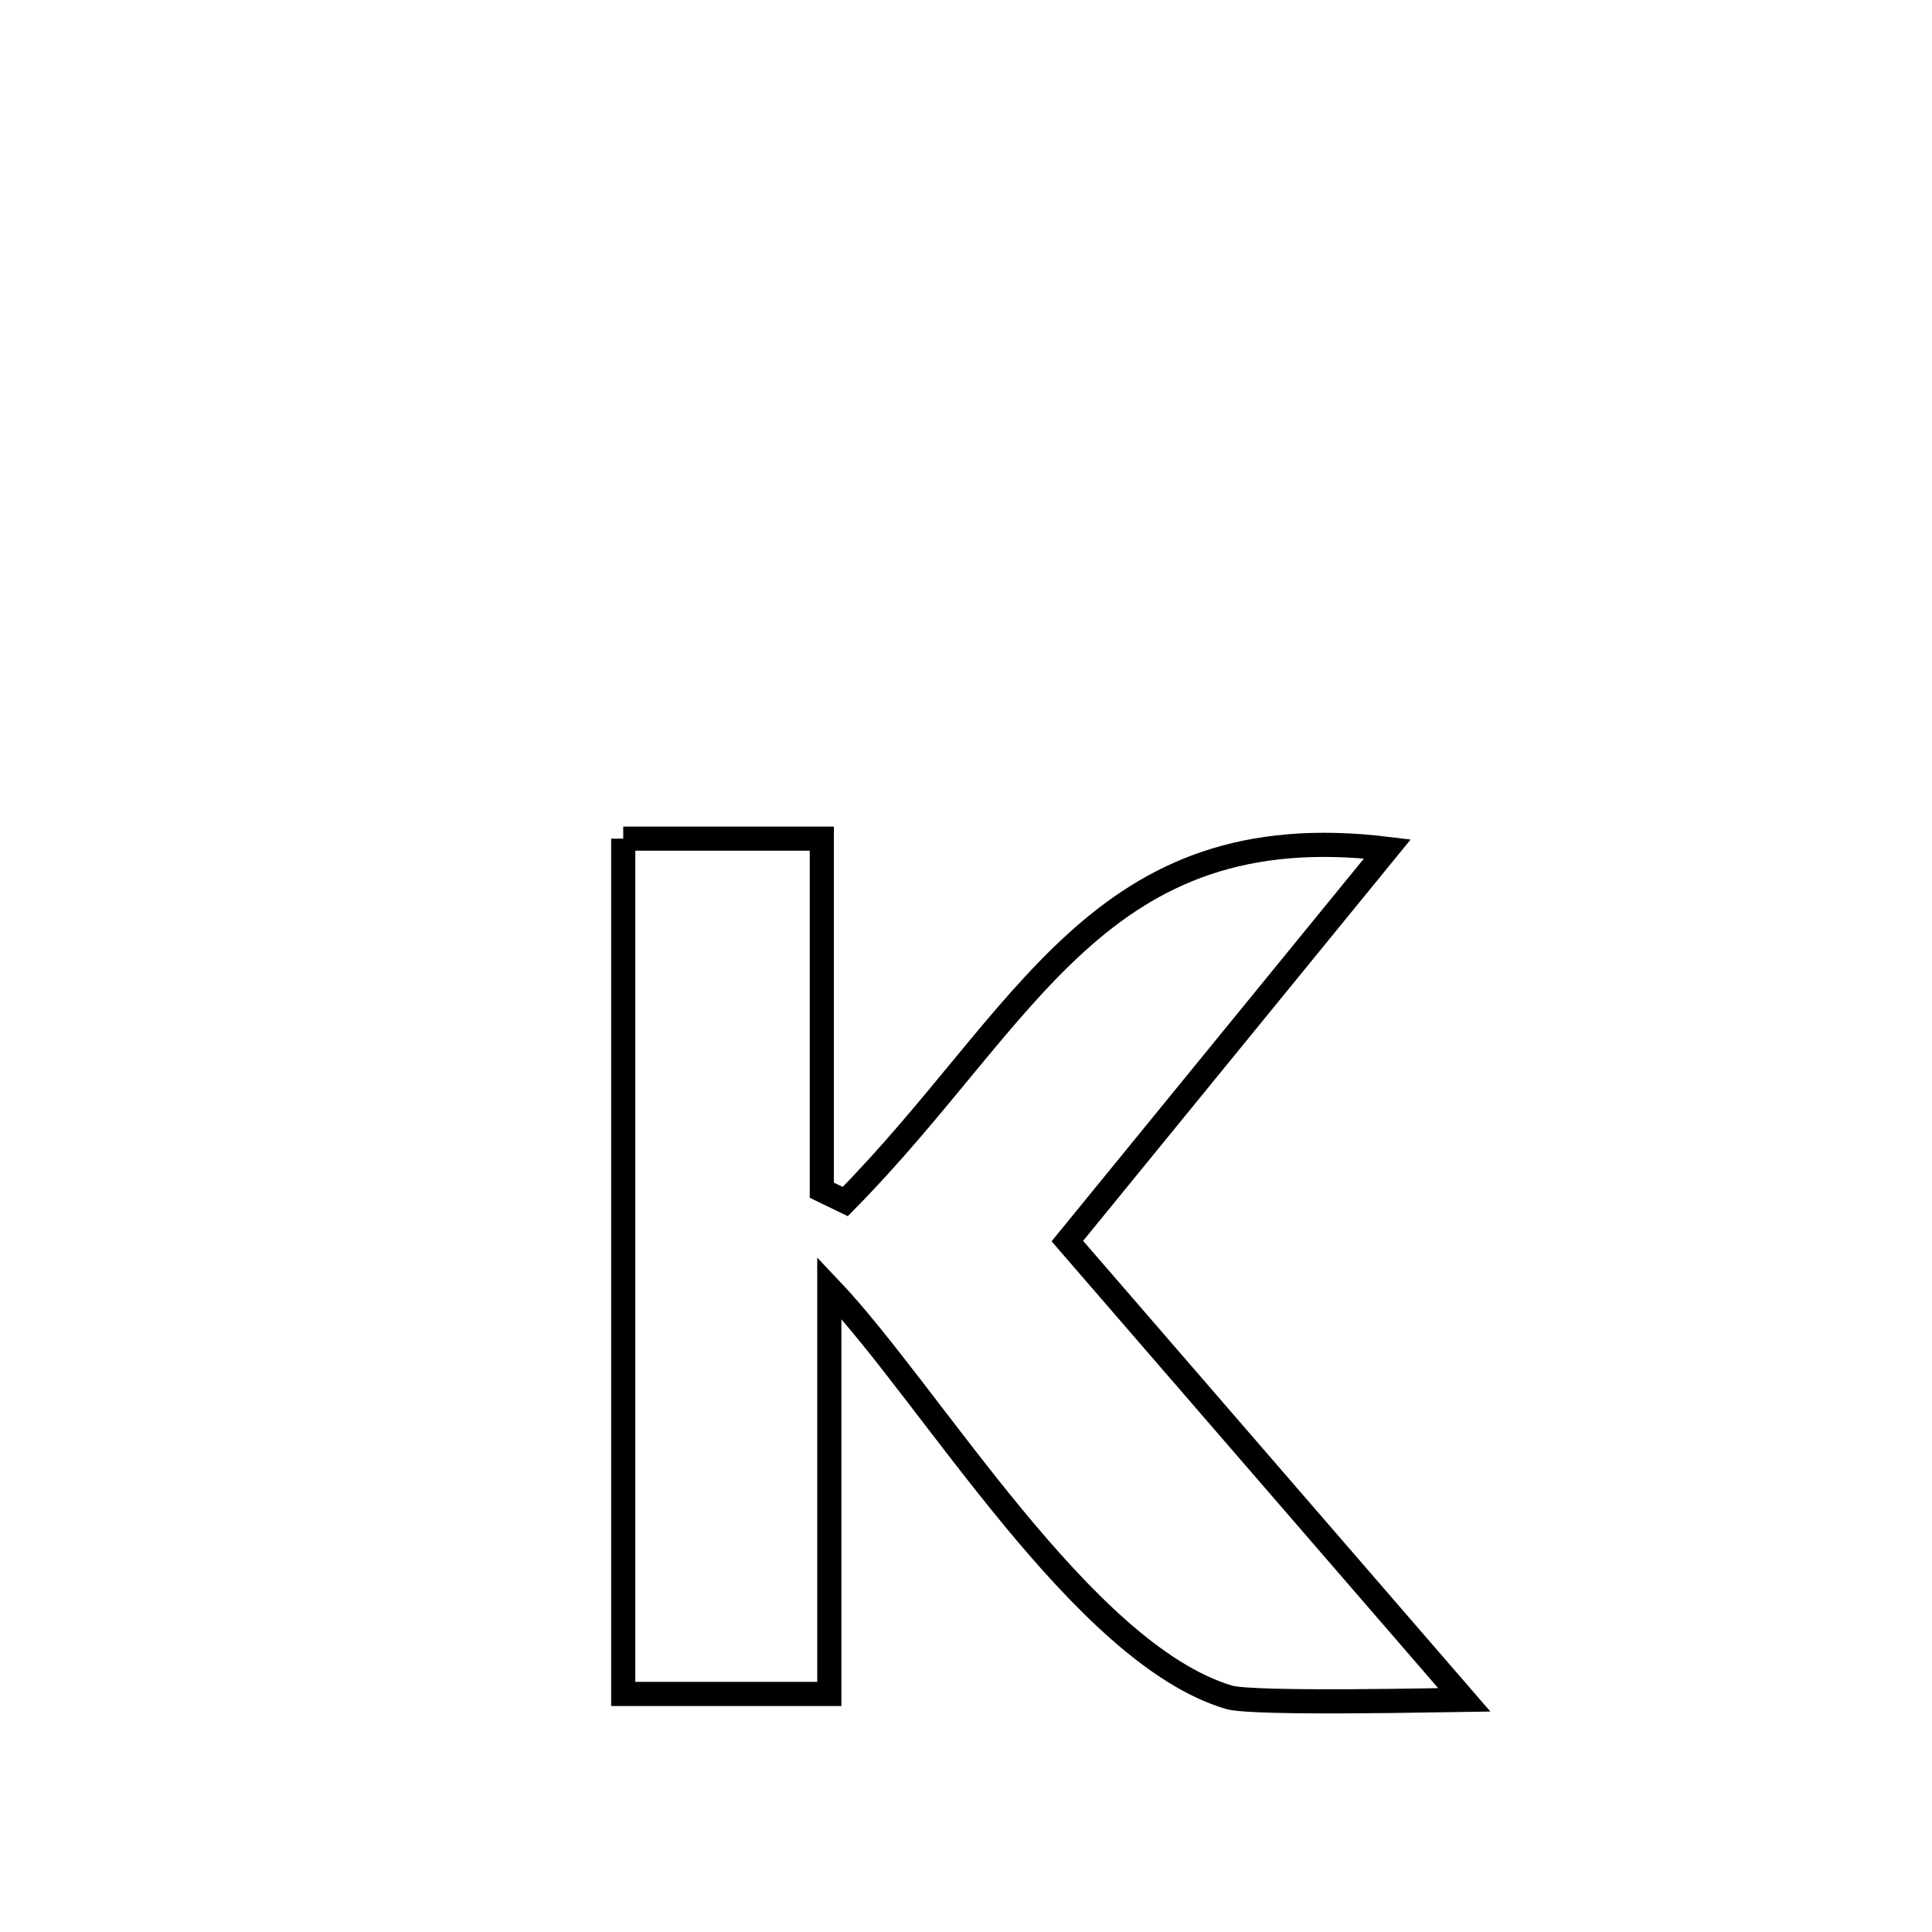 <svg xmlns="http://www.w3.org/2000/svg" viewBox="0.0 0.0 24.0 24.0" height="200px" width="200px"><path fill="none" stroke="black" stroke-width=".3" stroke-opacity="1.0"  filling="0" d="M7.742 10.418 L7.742 10.418 C7.791 10.418 10.165 10.418 10.209 10.418 L10.209 10.418 C10.209 11.874 10.209 13.33 10.209 14.785 L10.209 14.785 C10.306 14.832 10.403 14.879 10.5 14.926 L10.5 14.926 C11.632 13.779 12.417 12.574 13.367 11.711 C14.318 10.847 15.436 10.326 17.235 10.545 L17.235 10.545 C15.91 12.169 14.584 13.793 13.259 15.417 L13.259 15.417 C14.081 16.366 14.902 17.316 15.724 18.266 C16.545 19.215 17.367 20.165 18.189 21.115 L18.189 21.115 C18.01 21.117 15.566 21.174 15.266 21.084 C13.443 20.541 11.562 17.323 10.302 15.998 L10.302 15.998 C10.302 17.68 10.302 19.361 10.302 21.043 L10.302 21.043 C9.449 21.043 8.596 21.043 7.742 21.043 L7.742 21.043 C7.742 19.272 7.742 17.501 7.742 15.73 C7.742 13.96 7.742 12.189 7.742 10.418 L7.742 10.418"></path></svg>